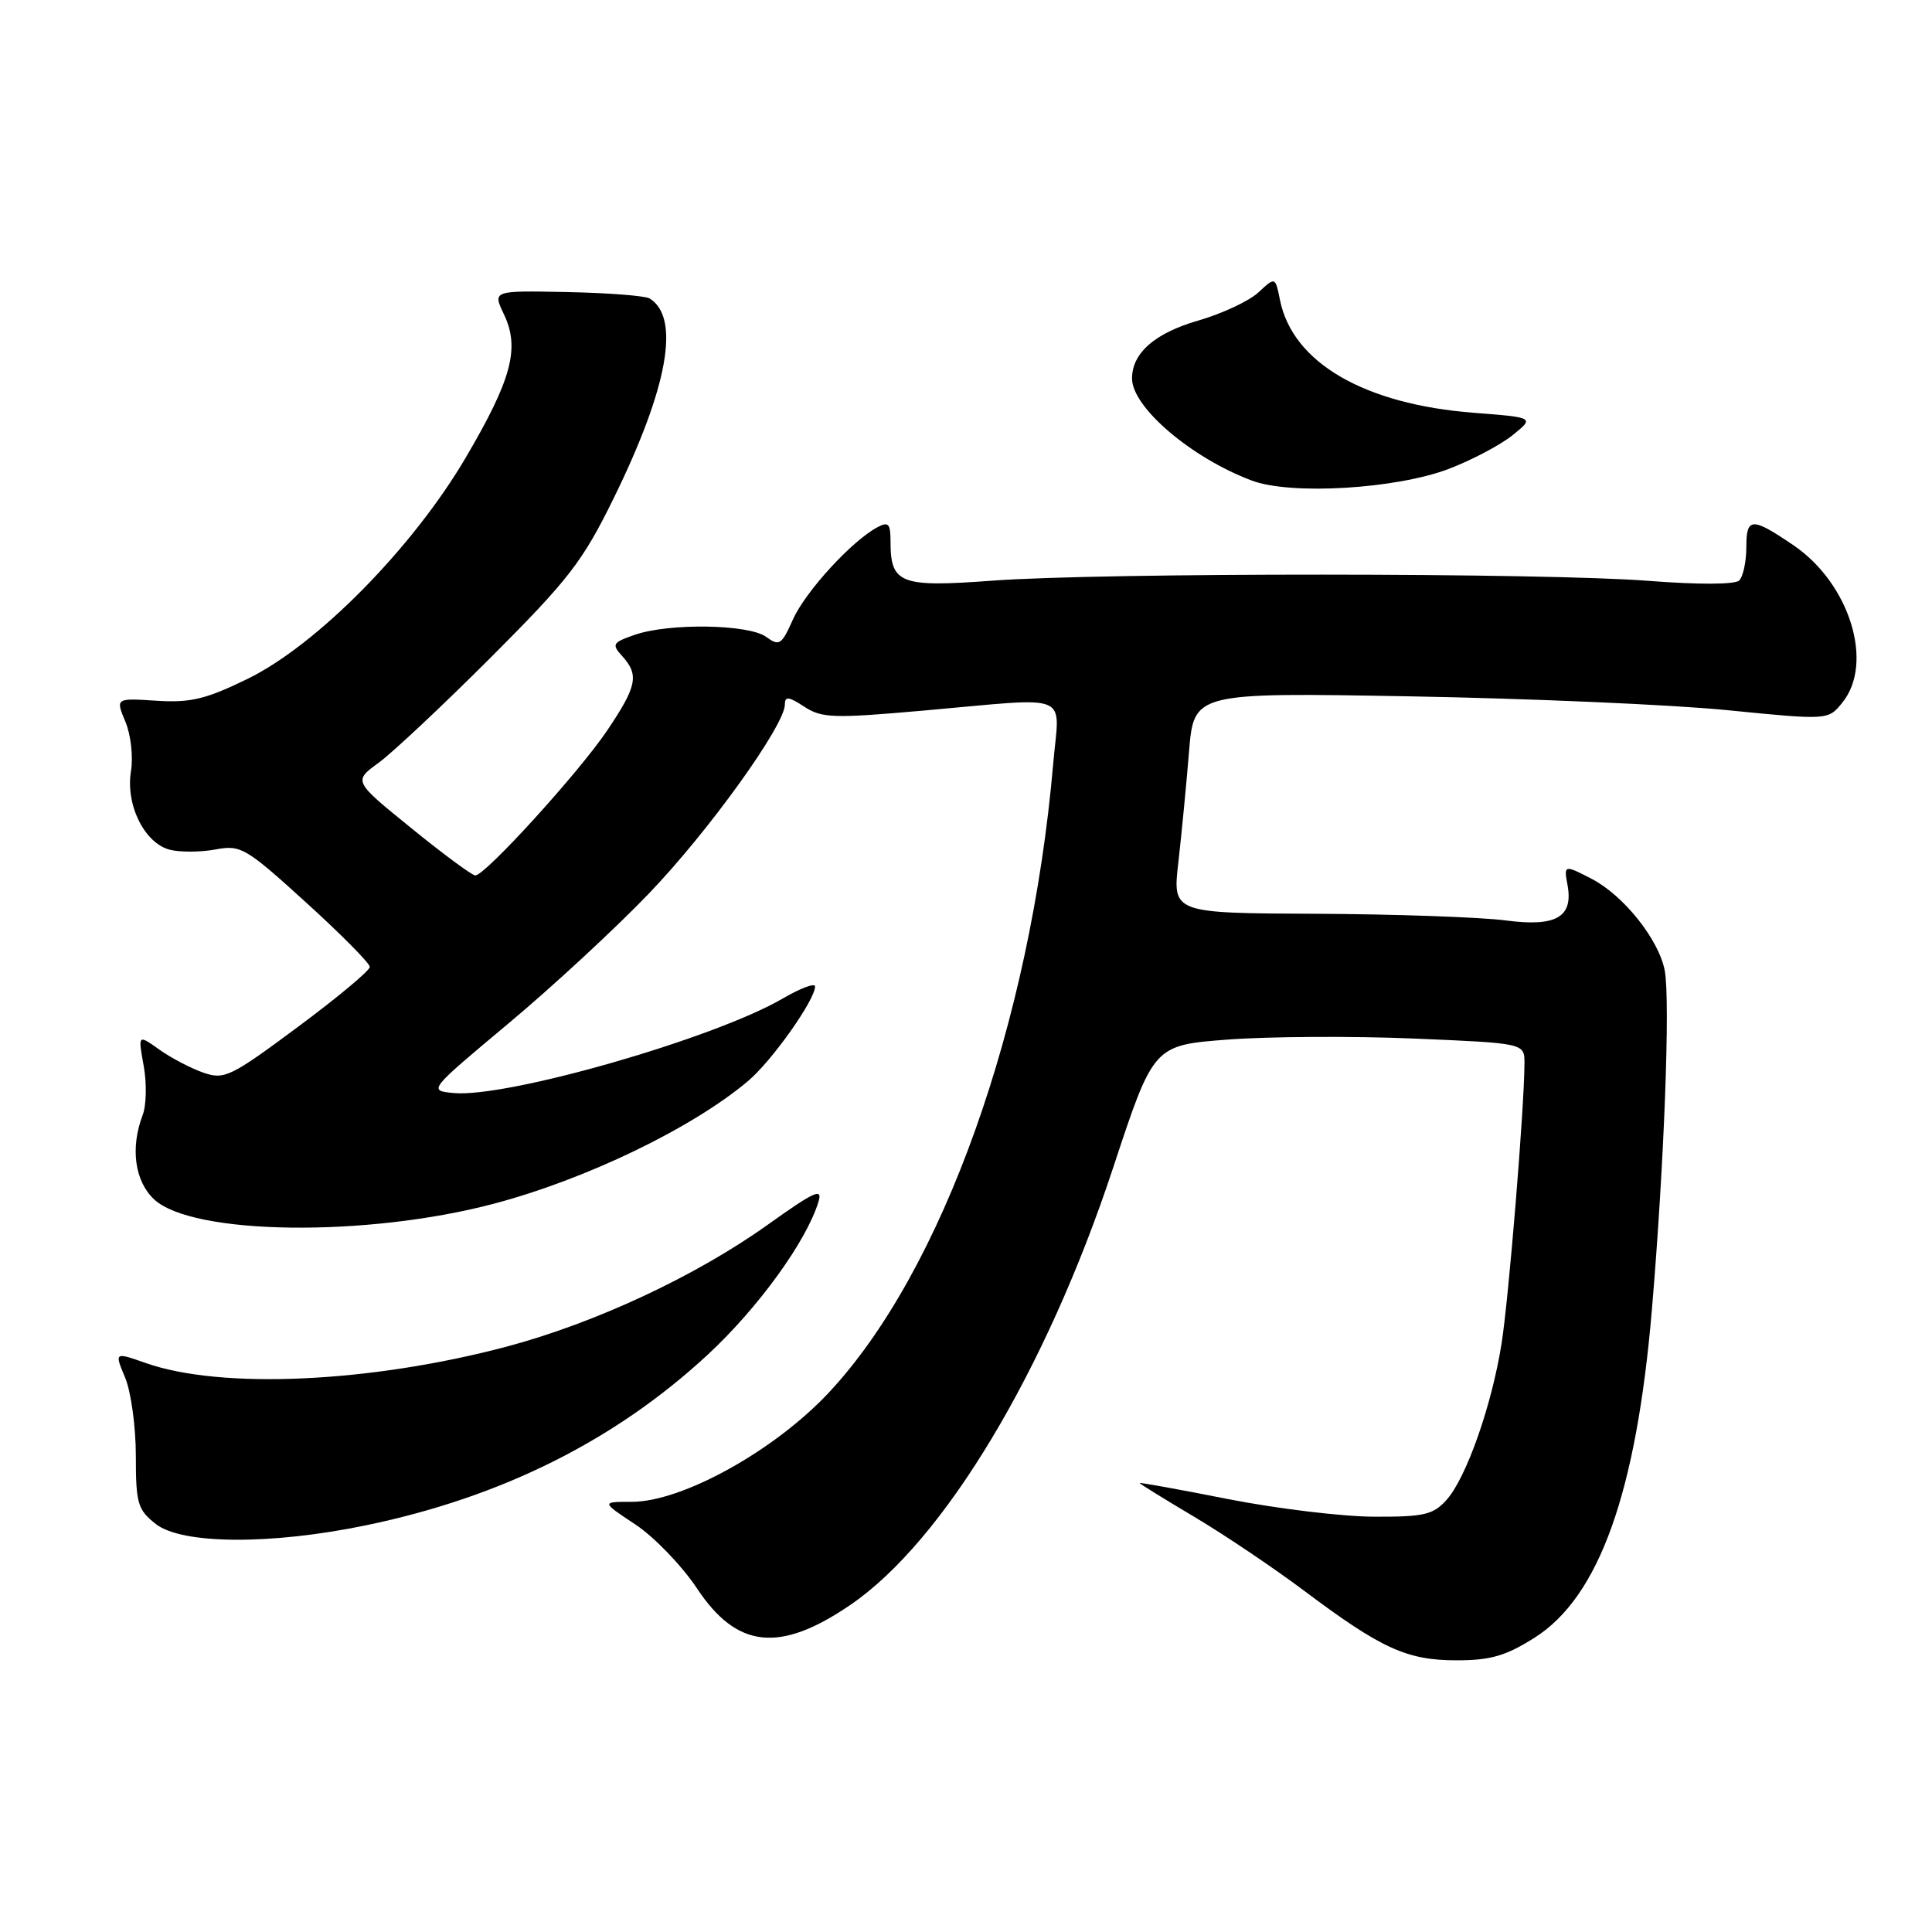 <?xml version="1.0" encoding="UTF-8" standalone="no"?>
<!DOCTYPE svg PUBLIC "-//W3C//DTD SVG 1.1//EN" "http://www.w3.org/Graphics/SVG/1.1/DTD/svg11.dtd" >
<svg xmlns="http://www.w3.org/2000/svg" xmlns:xlink="http://www.w3.org/1999/xlink" version="1.1" viewBox="0 0 256 256">
 <g >
 <path fill="currentColor"
d=" M 203.36 216.99 C 211.90 211.57 216.84 197.75 218.89 173.47 C 220.51 154.36 221.33 132.59 220.59 128.62 C 219.82 124.52 215.14 118.64 210.90 116.45 C 207.28 114.57 207.20 114.59 207.70 117.25 C 208.50 121.53 206.20 122.85 199.50 121.96 C 196.20 121.53 184.92 121.13 174.43 121.08 C 155.36 121.00 155.36 121.00 156.14 114.25 C 156.56 110.54 157.20 103.96 157.55 99.63 C 158.19 91.76 158.19 91.76 186.85 92.27 C 202.61 92.55 221.52 93.37 228.87 94.10 C 242.24 95.43 242.24 95.43 244.12 93.10 C 248.36 87.86 245.10 77.33 237.66 72.26 C 232.13 68.50 231.40 68.52 231.40 72.47 C 231.40 74.41 230.97 76.41 230.45 76.92 C 229.88 77.46 225.09 77.48 218.50 76.97 C 204.63 75.88 146.11 75.86 131.50 76.94 C 119.29 77.85 118.00 77.35 118.00 71.77 C 118.00 69.37 117.73 69.08 116.25 69.87 C 112.86 71.68 106.73 78.38 105.08 82.06 C 103.56 85.46 103.26 85.66 101.52 84.39 C 99.21 82.70 88.63 82.54 84.10 84.12 C 81.16 85.14 81.02 85.37 82.45 86.94 C 84.71 89.44 84.40 90.93 80.45 96.80 C 76.70 102.36 64.30 116.00 62.98 116.00 C 62.56 116.00 58.75 113.19 54.52 109.75 C 46.82 103.51 46.82 103.51 50.16 101.08 C 52.00 99.74 58.72 93.43 65.10 87.05 C 75.40 76.74 77.21 74.39 81.34 65.97 C 88.51 51.35 90.18 42.08 86.08 39.55 C 85.50 39.19 80.59 38.81 75.15 38.70 C 65.27 38.50 65.27 38.50 66.77 41.64 C 68.91 46.12 67.81 50.25 61.74 60.59 C 54.73 72.55 42.02 85.45 32.83 89.94 C 27.28 92.65 25.26 93.14 20.73 92.85 C 15.31 92.50 15.31 92.50 16.61 95.62 C 17.34 97.35 17.67 100.28 17.35 102.21 C 16.63 106.67 19.16 111.75 22.52 112.60 C 23.89 112.94 26.61 112.92 28.55 112.56 C 31.90 111.93 32.54 112.30 40.54 119.57 C 45.19 123.79 49.00 127.64 49.00 128.12 C 49.00 128.61 44.70 132.19 39.46 136.08 C 30.52 142.72 29.72 143.10 26.91 142.12 C 25.26 141.54 22.64 140.17 21.10 139.07 C 18.28 137.06 18.28 137.06 19.04 141.23 C 19.46 143.52 19.40 146.46 18.90 147.76 C 17.25 152.10 17.85 156.51 20.41 158.91 C 25.46 163.66 48.51 163.97 65.39 159.51 C 77.63 156.28 91.69 149.50 99.10 143.26 C 102.26 140.61 108.00 132.50 108.00 130.71 C 108.00 130.21 106.09 130.93 103.75 132.29 C 94.67 137.60 67.07 145.52 60.07 144.83 C 56.75 144.50 56.75 144.50 67.33 135.65 C 73.15 130.79 81.54 123.03 85.97 118.41 C 93.88 110.18 104.00 96.10 104.00 93.35 C 104.00 92.23 104.51 92.29 106.57 93.64 C 108.90 95.16 110.42 95.21 122.32 94.16 C 142.40 92.39 140.38 91.56 139.55 101.25 C 136.57 135.68 124.88 168.43 109.82 184.53 C 102.62 192.23 90.40 199.00 83.71 199.00 C 79.66 199.00 79.66 199.00 84.19 202.00 C 86.68 203.65 90.36 207.47 92.36 210.48 C 97.65 218.45 103.30 219.06 112.69 212.65 C 125.06 204.20 138.60 181.67 147.49 154.75 C 152.85 138.50 152.85 138.50 162.68 137.75 C 168.08 137.34 179.14 137.27 187.25 137.61 C 202.00 138.23 202.00 138.23 202.00 140.86 C 201.99 146.66 199.93 171.89 198.97 178.00 C 197.68 186.19 194.30 195.82 191.67 198.75 C 189.91 200.71 188.69 201.00 182.08 200.97 C 177.91 200.96 169.21 199.91 162.75 198.64 C 156.29 197.36 151.00 196.41 151.00 196.51 C 151.00 196.60 154.26 198.62 158.25 200.99 C 162.24 203.36 168.80 207.78 172.83 210.80 C 183.04 218.46 186.42 220.00 193.02 220.00 C 197.52 220.00 199.54 219.41 203.36 216.99 Z  M 48.50 202.11 C 66.44 198.39 81.48 190.89 93.76 179.52 C 100.45 173.32 106.86 164.48 108.45 159.24 C 109.03 157.36 107.94 157.85 101.79 162.24 C 92.26 169.06 78.88 175.31 67.15 178.43 C 49.05 183.23 29.29 184.13 19.29 180.60 C 15.16 179.15 15.16 179.15 16.58 182.54 C 17.36 184.41 18.00 189.07 18.00 192.90 C 18.00 199.22 18.24 200.04 20.63 201.93 C 24.10 204.65 35.86 204.73 48.50 202.11 Z  M 192.00 62.12 C 195.03 60.96 198.81 58.96 200.42 57.67 C 203.33 55.32 203.33 55.32 195.32 54.70 C 180.76 53.58 171.26 48.05 169.60 39.73 C 168.98 36.67 168.98 36.67 166.74 38.75 C 165.51 39.89 161.92 41.57 158.76 42.48 C 153.02 44.14 150.00 46.78 150.00 50.15 C 150.00 53.97 157.87 60.68 165.88 63.68 C 171.05 65.63 185.02 64.79 192.00 62.12 Z "/>
</g>
</svg>